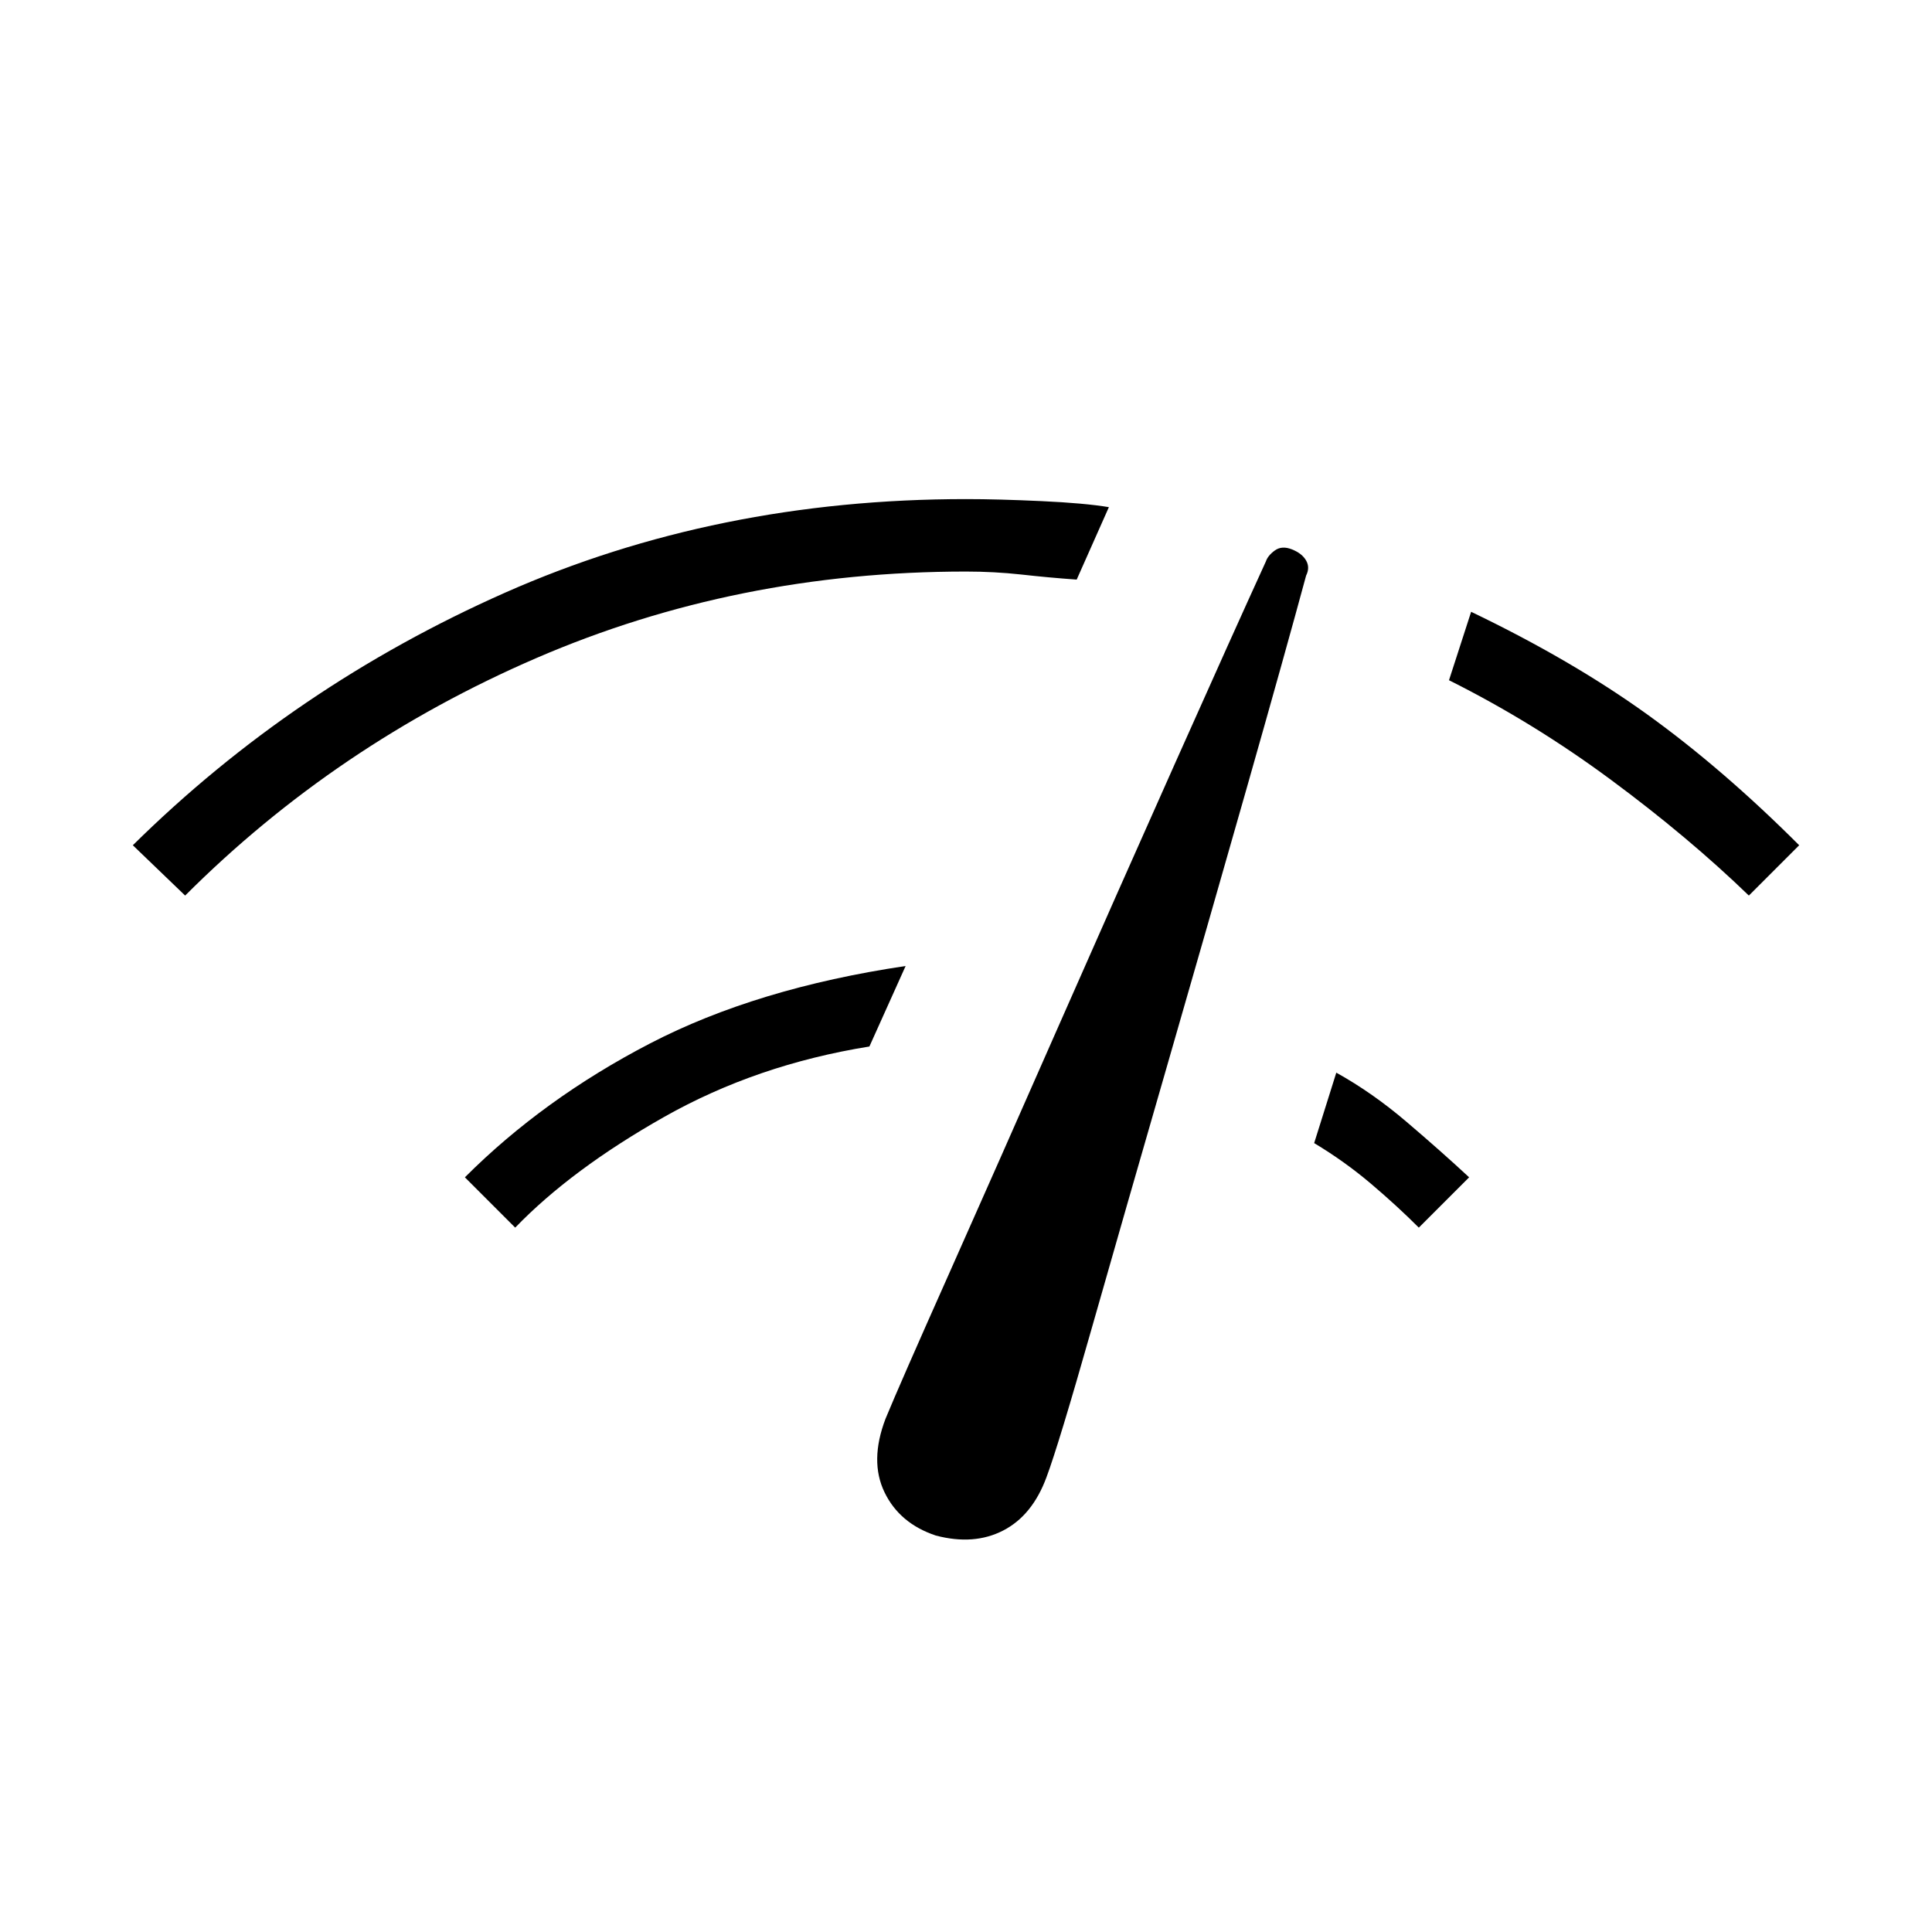 <svg xmlns="http://www.w3.org/2000/svg" height="24" width="24"><path d="M11.625 19.075Q11.175 18.925 10.988 18.538Q10.8 18.15 11 17.625Q11.175 17.2 11.788 15.825Q12.4 14.45 13.137 12.775Q13.875 11.1 14.6 9.475Q15.325 7.85 15.725 6.975Q15.75 6.9 15.838 6.837Q15.925 6.775 16.05 6.825Q16.175 6.875 16.225 6.963Q16.275 7.05 16.225 7.15Q15.975 8.075 15.488 9.787Q15 11.5 14.488 13.275Q13.975 15.05 13.562 16.5Q13.15 17.95 13 18.35Q12.825 18.825 12.463 19.012Q12.1 19.2 11.625 19.075ZM21.725 11.125Q20.975 10.4 20.013 9.688Q19.05 8.975 18 8.45L18.275 7.6Q19.525 8.2 20.463 8.875Q21.4 9.55 22.35 10.5ZM2.3 11.125 1.65 10.5Q3.65 8.525 6.275 7.362Q8.9 6.2 12 6.2Q12.4 6.2 12.938 6.225Q13.475 6.25 13.775 6.3L13.375 7.2Q13.025 7.175 12.688 7.137Q12.35 7.1 12 7.1Q9.15 7.1 6.662 8.175Q4.175 9.25 2.3 11.125ZM17.625 15.25Q17.35 14.975 17.025 14.7Q16.7 14.425 16.325 14.2L16.6 13.325Q17.05 13.575 17.475 13.938Q17.9 14.3 18.25 14.625ZM6.4 15.25 5.775 14.625Q6.75 13.65 8.075 12.962Q9.4 12.275 11.25 12L10.8 13Q9.4 13.225 8.25 13.875Q7.1 14.525 6.4 15.25Z"/></svg>